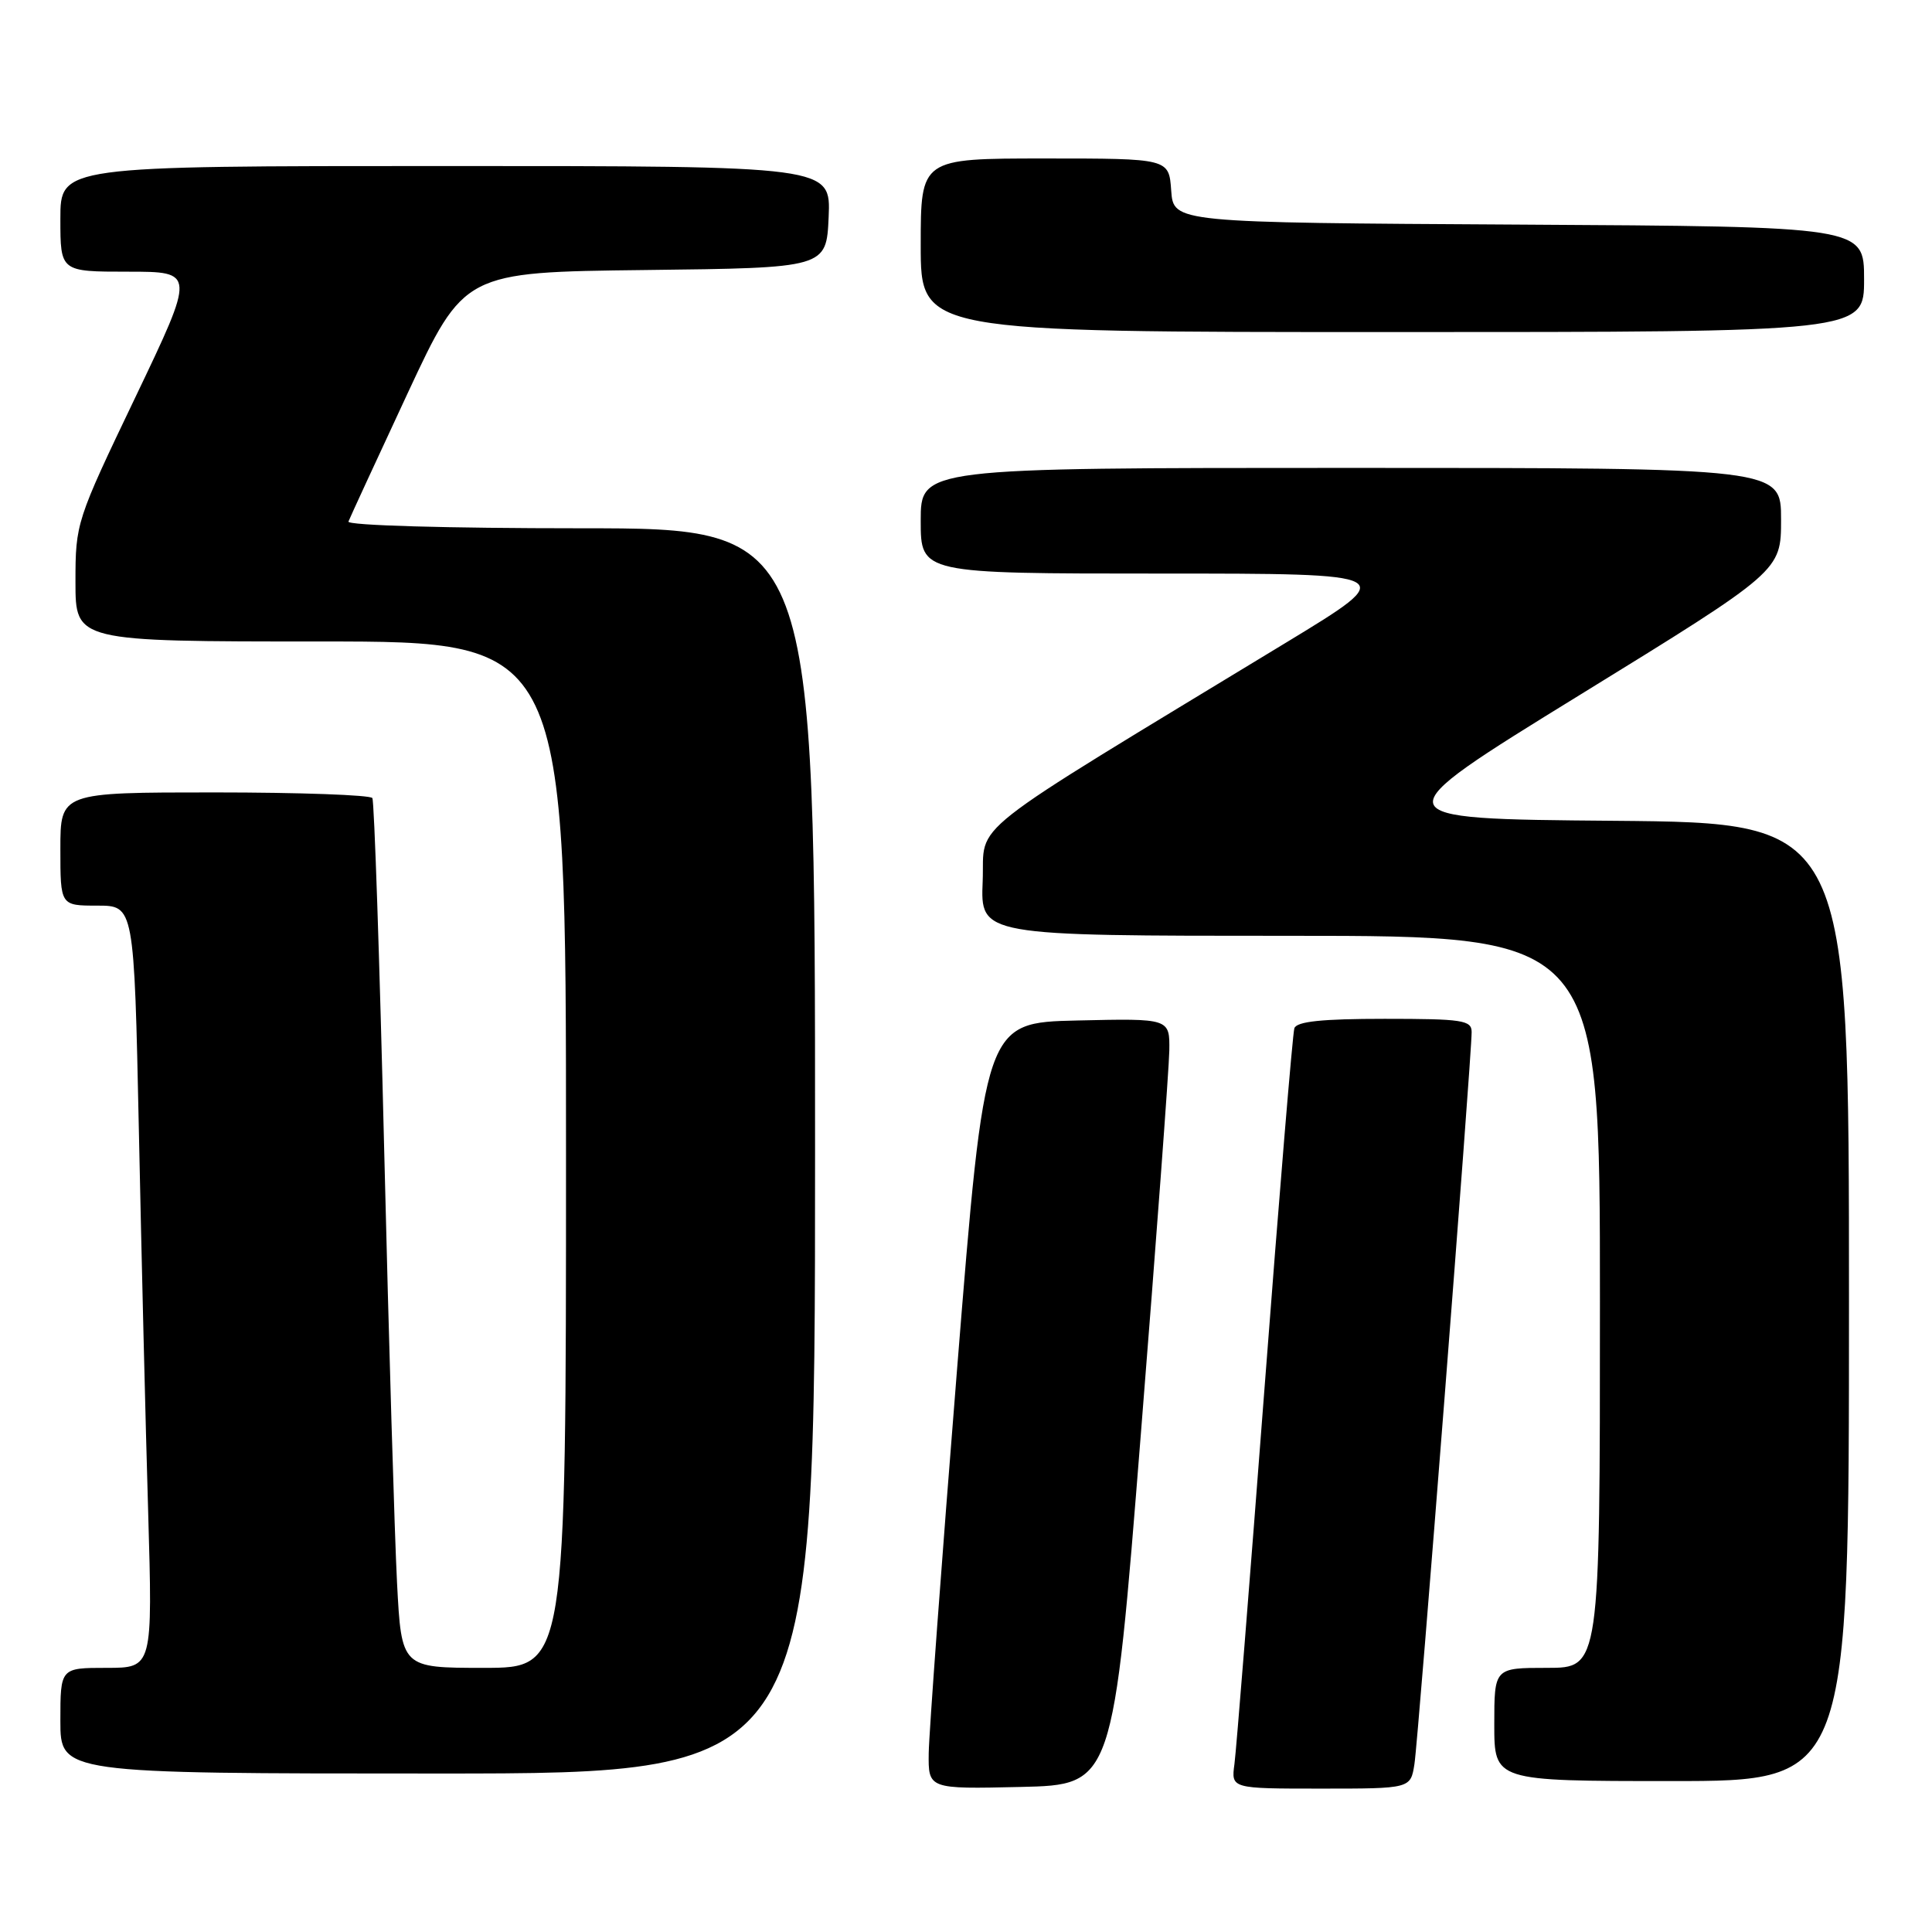 <?xml version="1.0" encoding="UTF-8" standalone="no"?>
<!DOCTYPE svg PUBLIC "-//W3C//DTD SVG 1.1//EN" "http://www.w3.org/Graphics/SVG/1.1/DTD/svg11.dtd" >
<svg xmlns="http://www.w3.org/2000/svg" xmlns:xlink="http://www.w3.org/1999/xlink" version="1.1" viewBox="0 0 256 256">
 <g >
 <path fill="currentColor"
d=" M 151.17 190.00 C 153.21 164.43 154.90 141.57 154.94 139.22 C 155.00 134.94 155.00 134.94 142.75 135.22 C 130.50 135.50 130.50 135.50 126.81 181.50 C 124.78 206.80 123.10 229.65 123.06 232.28 C 123.00 237.06 123.00 237.06 135.24 236.78 C 147.48 236.50 147.48 236.50 151.17 190.00 Z  M 187.42 233.75 C 187.94 230.47 195.01 140.00 195.00 136.75 C 195.00 135.18 193.78 135.00 183.47 135.00 C 175.14 135.00 171.82 135.35 171.51 136.25 C 171.28 136.94 169.50 158.43 167.55 184.00 C 165.60 209.57 163.81 231.96 163.57 233.75 C 163.13 237.00 163.13 237.00 175.02 237.00 C 186.91 237.00 186.91 237.00 187.42 233.75 Z  M 245.00 172.51 C 245.00 109.03 245.00 109.03 213.84 108.76 C 182.68 108.50 182.68 108.50 209.34 92.08 C 236.00 75.66 236.00 75.66 236.00 68.83 C 236.00 62.00 236.00 62.00 179.00 62.00 C 122.00 62.00 122.00 62.00 122.00 69.00 C 122.00 76.00 122.00 76.00 153.74 76.00 C 185.47 76.00 185.47 76.00 170.49 85.10 C 126.84 111.61 130.53 108.70 130.21 116.78 C 129.91 124.00 129.91 124.00 170.96 124.00 C 212.00 124.00 212.00 124.00 212.00 172.50 C 212.00 221.00 212.00 221.00 205.00 221.00 C 198.00 221.00 198.00 221.00 198.00 228.50 C 198.00 236.00 198.00 236.00 221.50 236.00 C 245.00 236.00 245.00 236.00 245.00 172.51 Z  M 108.00 152.50 C 108.00 70.00 108.00 70.00 76.92 70.00 C 59.29 70.00 45.98 69.62 46.17 69.11 C 46.35 68.63 49.88 60.99 54.00 52.14 C 61.50 36.06 61.50 36.06 85.50 35.78 C 109.50 35.50 109.50 35.50 109.80 28.75 C 110.09 22.00 110.09 22.00 59.05 22.00 C 8.00 22.00 8.00 22.00 8.00 29.00 C 8.00 36.00 8.00 36.00 16.95 36.00 C 25.89 36.00 25.89 36.00 17.95 52.61 C 10.09 69.03 10.00 69.31 10.00 77.11 C 10.00 85.00 10.00 85.00 42.50 85.00 C 75.00 85.00 75.00 85.00 75.00 153.00 C 75.00 221.00 75.00 221.00 64.10 221.00 C 53.20 221.00 53.20 221.00 52.61 209.75 C 52.29 203.56 51.52 177.80 50.91 152.50 C 50.30 127.20 49.59 106.16 49.34 105.75 C 49.09 105.34 39.68 105.00 28.44 105.00 C 8.00 105.00 8.00 105.00 8.00 112.50 C 8.00 120.00 8.00 120.00 12.89 120.00 C 17.77 120.00 17.77 120.00 18.40 149.75 C 18.74 166.11 19.29 188.84 19.63 200.25 C 20.23 221.00 20.23 221.00 14.12 221.00 C 8.00 221.00 8.00 221.00 8.00 228.00 C 8.00 235.00 8.00 235.00 58.00 235.00 C 108.00 235.00 108.00 235.00 108.00 152.50 Z  M 247.00 37.01 C 247.00 30.02 247.00 30.02 201.25 29.76 C 155.50 29.50 155.50 29.50 155.19 25.25 C 154.89 21.00 154.89 21.00 138.44 21.00 C 122.00 21.00 122.00 21.00 122.00 32.50 C 122.00 44.00 122.00 44.00 184.50 44.00 C 247.00 44.00 247.00 44.00 247.00 37.01 Z "/>
</g>
</svg>